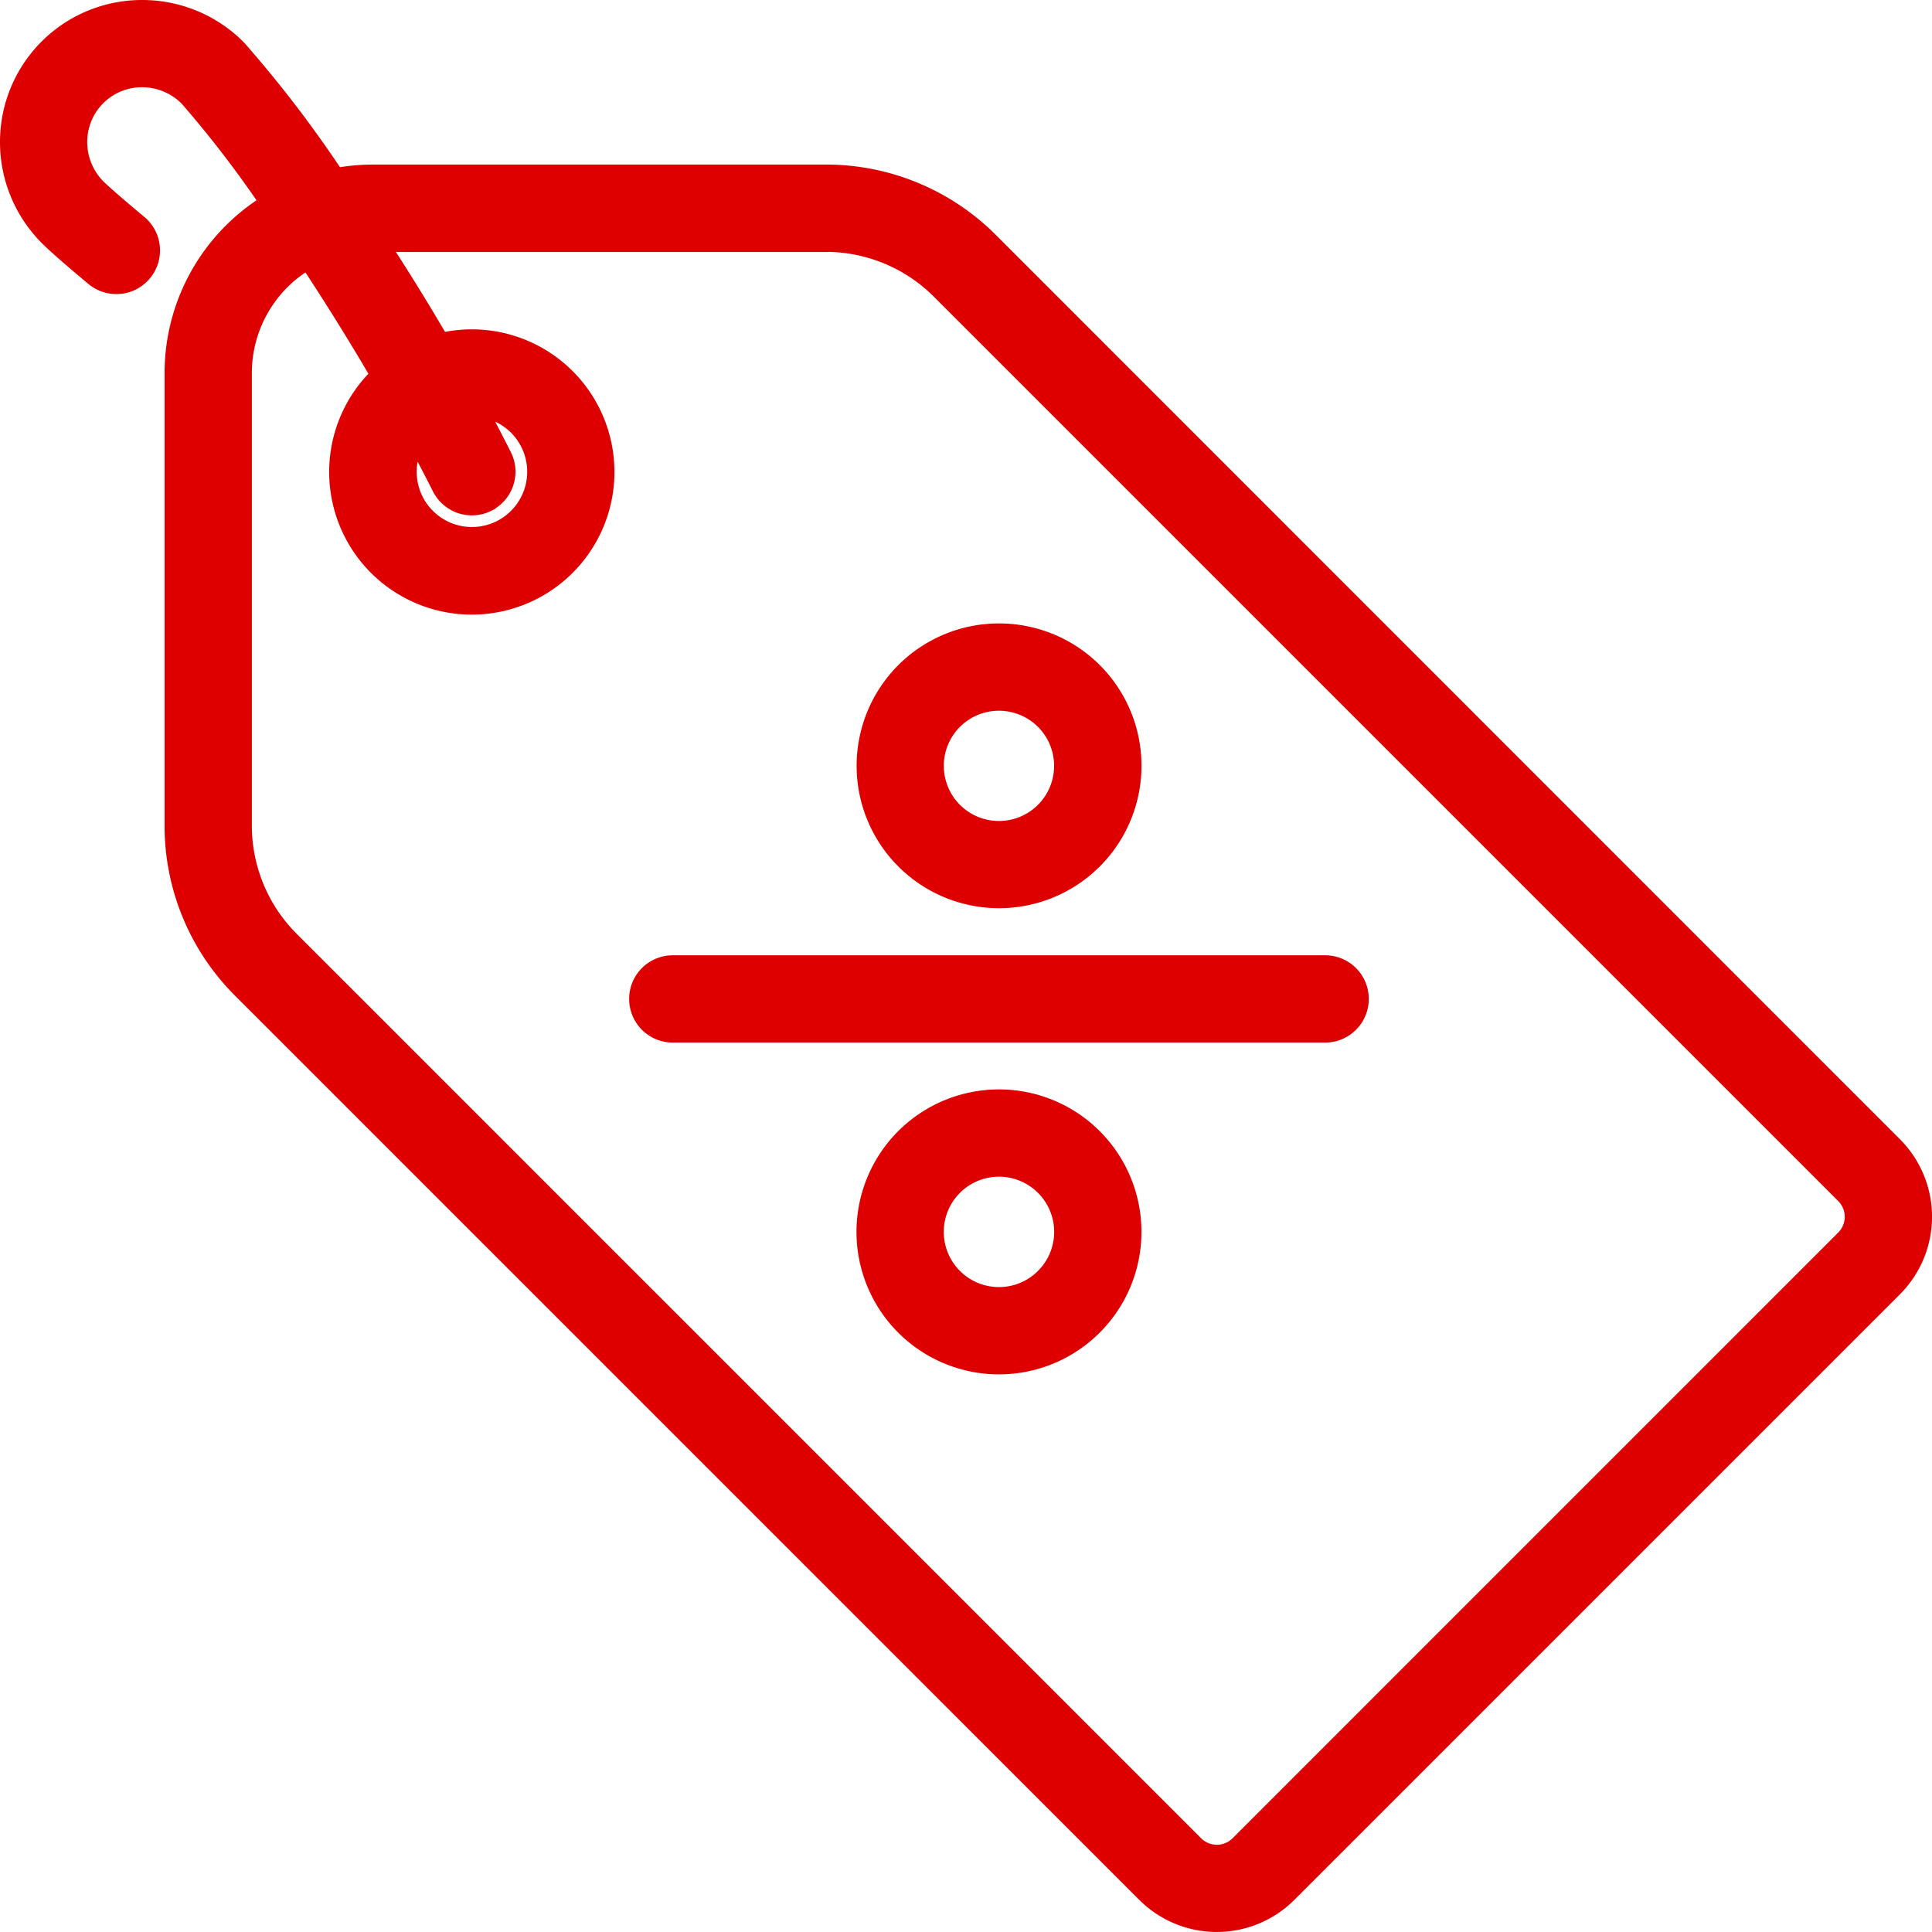 <svg xmlns="http://www.w3.org/2000/svg" width="37.872" height="37.873" viewBox="0 0 37.872 37.873"><defs><style>.a{fill:#DE0000;stroke:#DE0000;stroke-width:0.5px;}</style></defs><g transform="translate(0.25 37.623) rotate(-90)"><g transform="translate(0 0)"><path class="a" d="M37.373,2.546A2.532,2.532,0,0,0,34.828,0a2.551,2.551,0,0,0-1.8.753c-.2.2-.576.646-.78.891a.605.605,0,0,0,.932.774c.319-.384.582-.686.7-.808a1.348,1.348,0,0,1,.953-.4h.006a1.321,1.321,0,0,1,1.324,1.33,1.348,1.348,0,0,1-.4.953,21.634,21.634,0,0,1-2.14,1.638,3.836,3.836,0,0,0-3.312-1.905H21.446a4.452,4.452,0,0,0-3.168,1.312L.556,22.261a1.9,1.9,0,0,0,0,2.683L12.43,36.818a1.9,1.9,0,0,0,2.683,0L32.835,19.1a4.451,4.451,0,0,0,1.312-3.168V7.061a3.833,3.833,0,0,0-.077-.764,23.173,23.173,0,0,0,2.55-1.947A2.551,2.551,0,0,0,37.373,2.546ZM32.936,15.927a3.248,3.248,0,0,1-.958,2.312L14.256,35.961a.687.687,0,0,1-.97,0L1.412,24.088a.686.686,0,0,1,0-.97L19.135,5.395a3.248,3.248,0,0,1,2.312-.958h8.866a2.626,2.626,0,0,1,2.308,1.377c-.715.474-1.516.977-2.366,1.472-.026-.029-.054-.058-.082-.086a2.546,2.546,0,1,0,.66,1.15c.739-.43,1.449-.87,2.1-1.3,0,0,0,0,0,.006v8.866Zm-5.1-6.656a.605.605,0,0,0,.813.269q.532-.268,1.059-.554a1.333,1.333,0,1,1-.562-1.072q-.514.279-1.041.545A.605.605,0,0,0,27.834,9.27Z" transform="translate(0 0)"/></g><g transform="translate(17.436 12.333)"><g transform="translate(0 0)"><path class="a" d="M.606,0A.605.605,0,0,0,0,.605V13.393a.605.605,0,0,0,1.211,0V.605A.605.605,0,0,0,.606,0Z" transform="translate(0)"/></g></g><g transform="translate(10.933 16.79)"><g transform="translate(0 0)"><path class="a" d="M4.34.744a2.543,2.543,0,1,0,.745,1.8A2.546,2.546,0,0,0,4.34.744Zm-.856,2.74a1.332,1.332,0,1,1,.39-.942A1.333,1.333,0,0,1,3.484,3.484Z" transform="translate(0 0)"/></g></g><g transform="translate(20.067 16.79)"><g transform="translate(0 0)"><path class="a" d="M4.34.744a2.542,2.542,0,1,0,0,3.6A2.546,2.546,0,0,0,4.34.744Zm-.856,2.74a1.331,1.331,0,1,1,0-1.884A1.333,1.333,0,0,1,3.484,3.484Z" transform="translate(0 0)"/></g></g></g></svg>